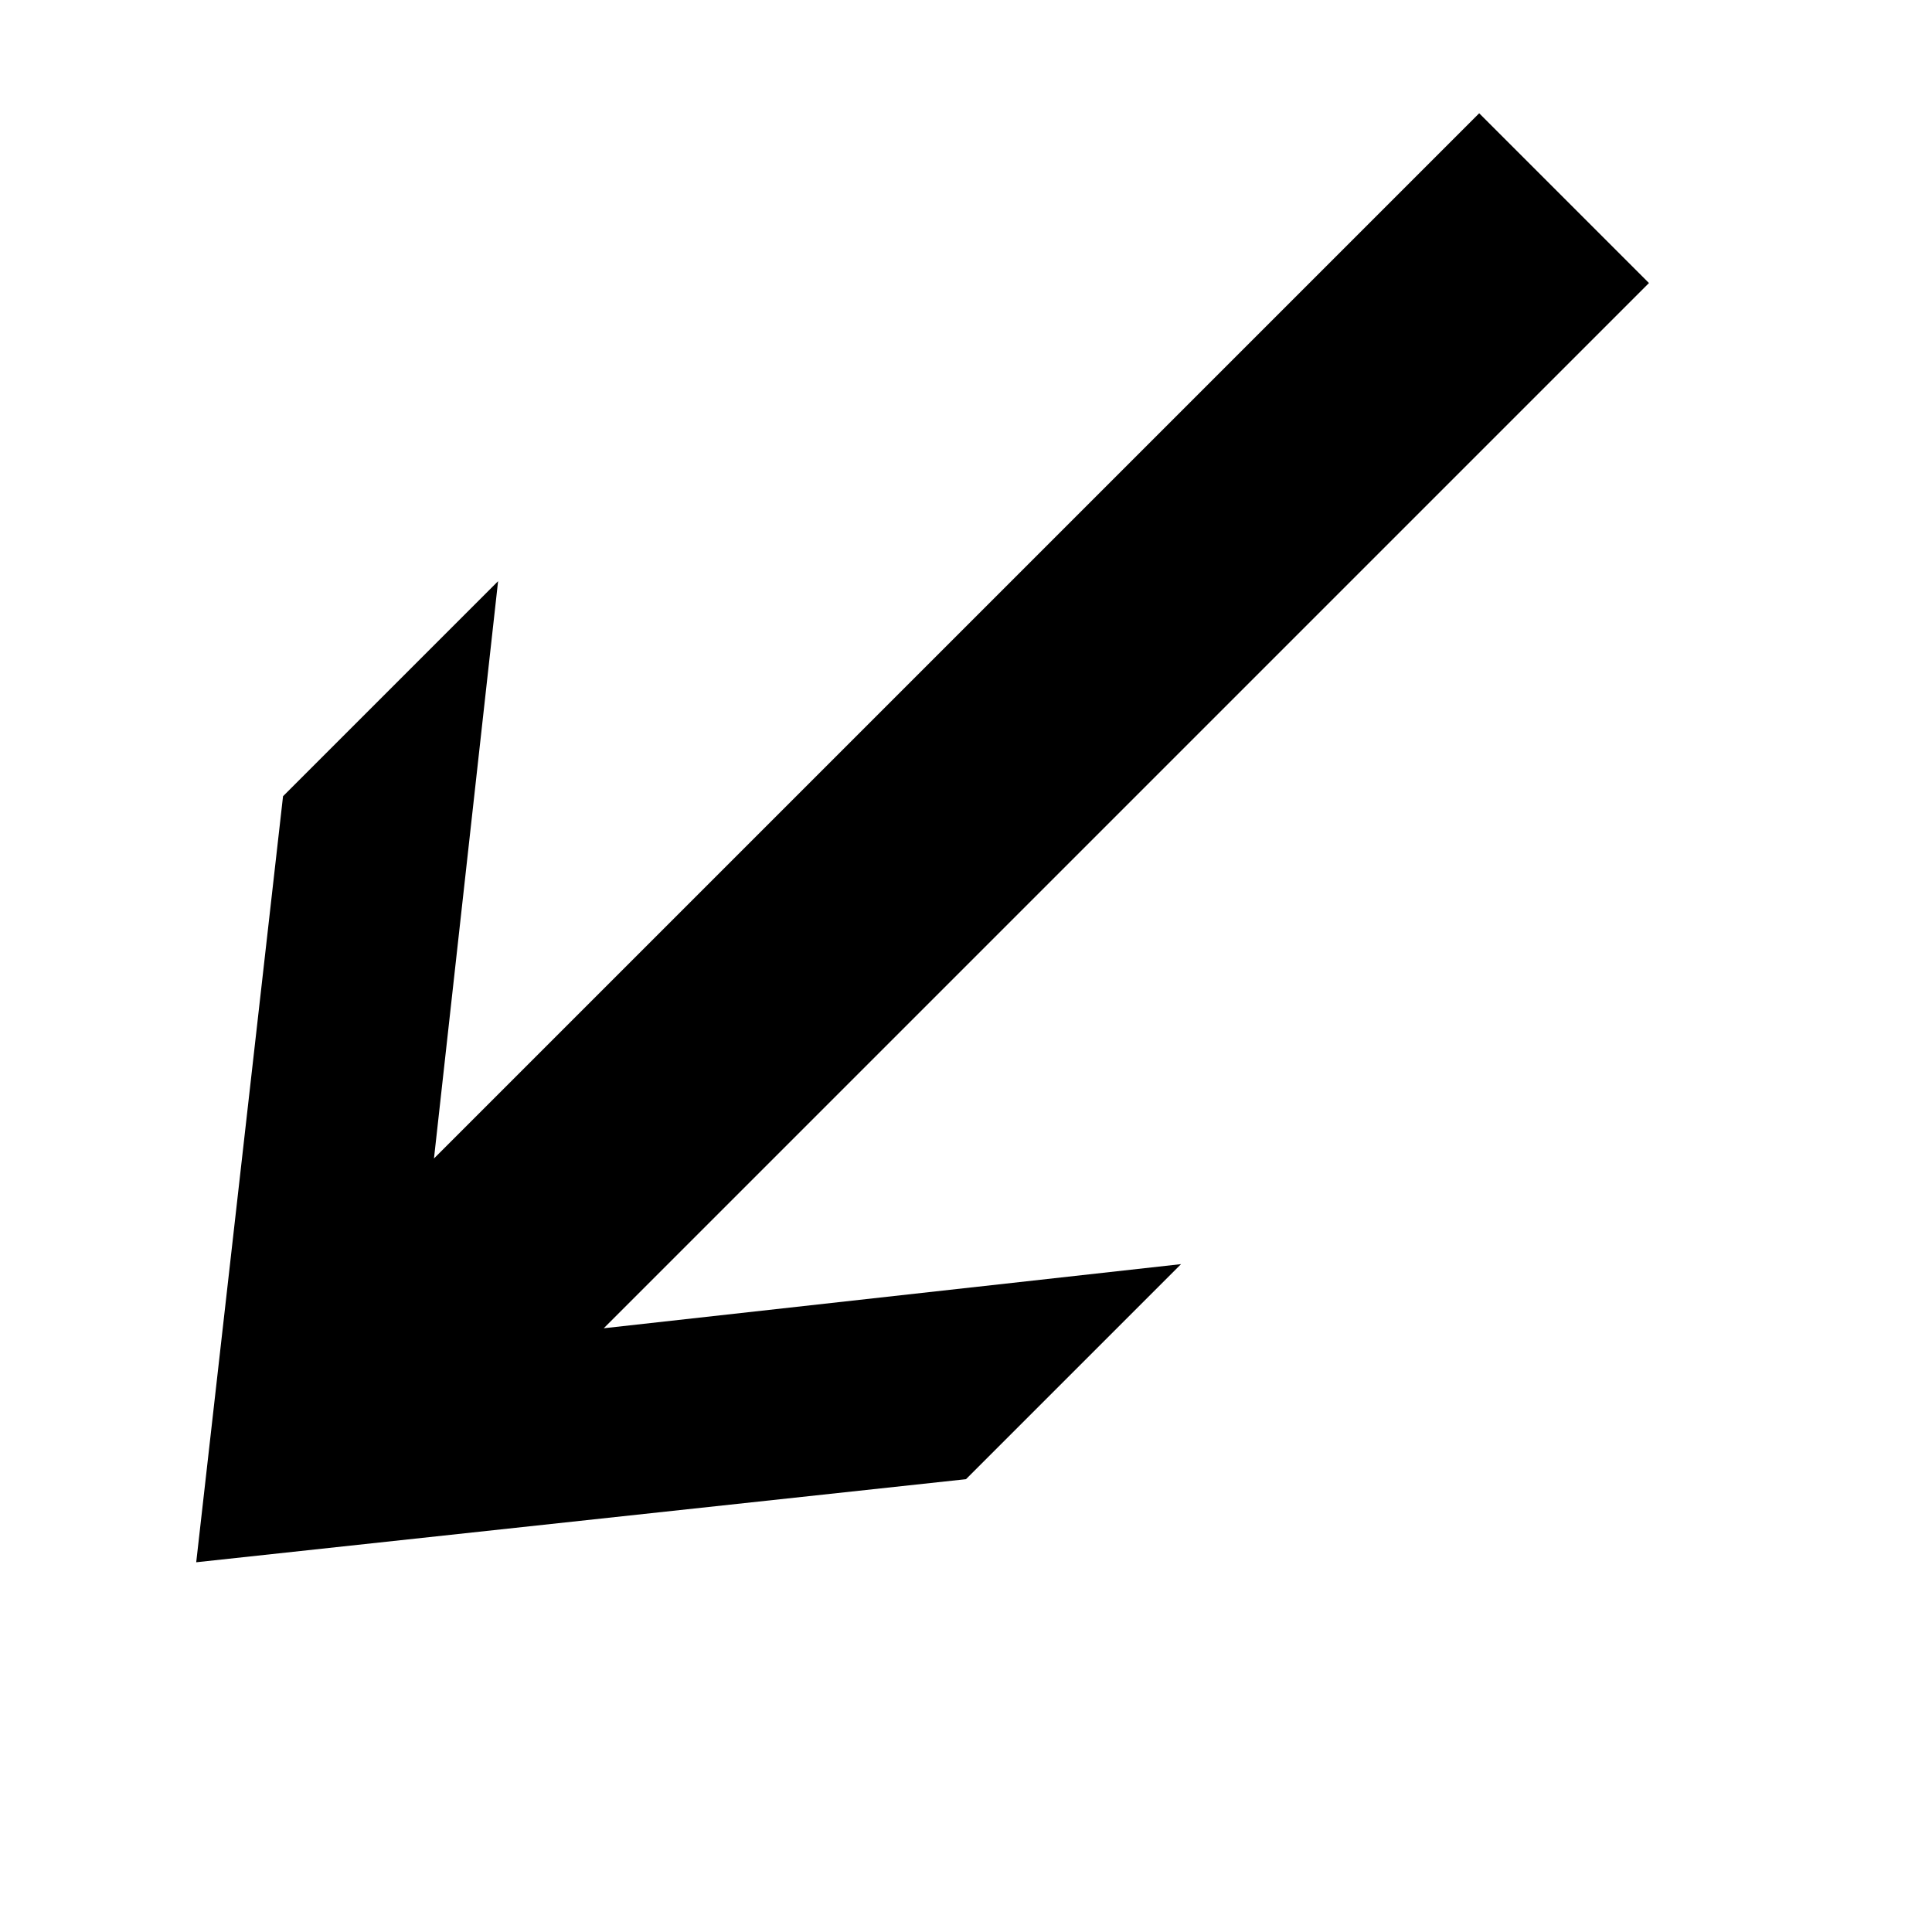 <svg xmlns="http://www.w3.org/2000/svg" version="1.1" data-icon="arrow-bottom-left-line-acute" width="16" height="16" data-container-transform="scale(1 1 ) translate(0 )" viewBox="0 0 16 16">
  <g>
    <path d="M12.25.938l-8.656 8.656.531-4.781-1.781 1.781-.719 6.344 6.375-.688 1.781-1.781-4.781.531 8.656-8.656-1.406-1.406z" />
  </g>
</svg>